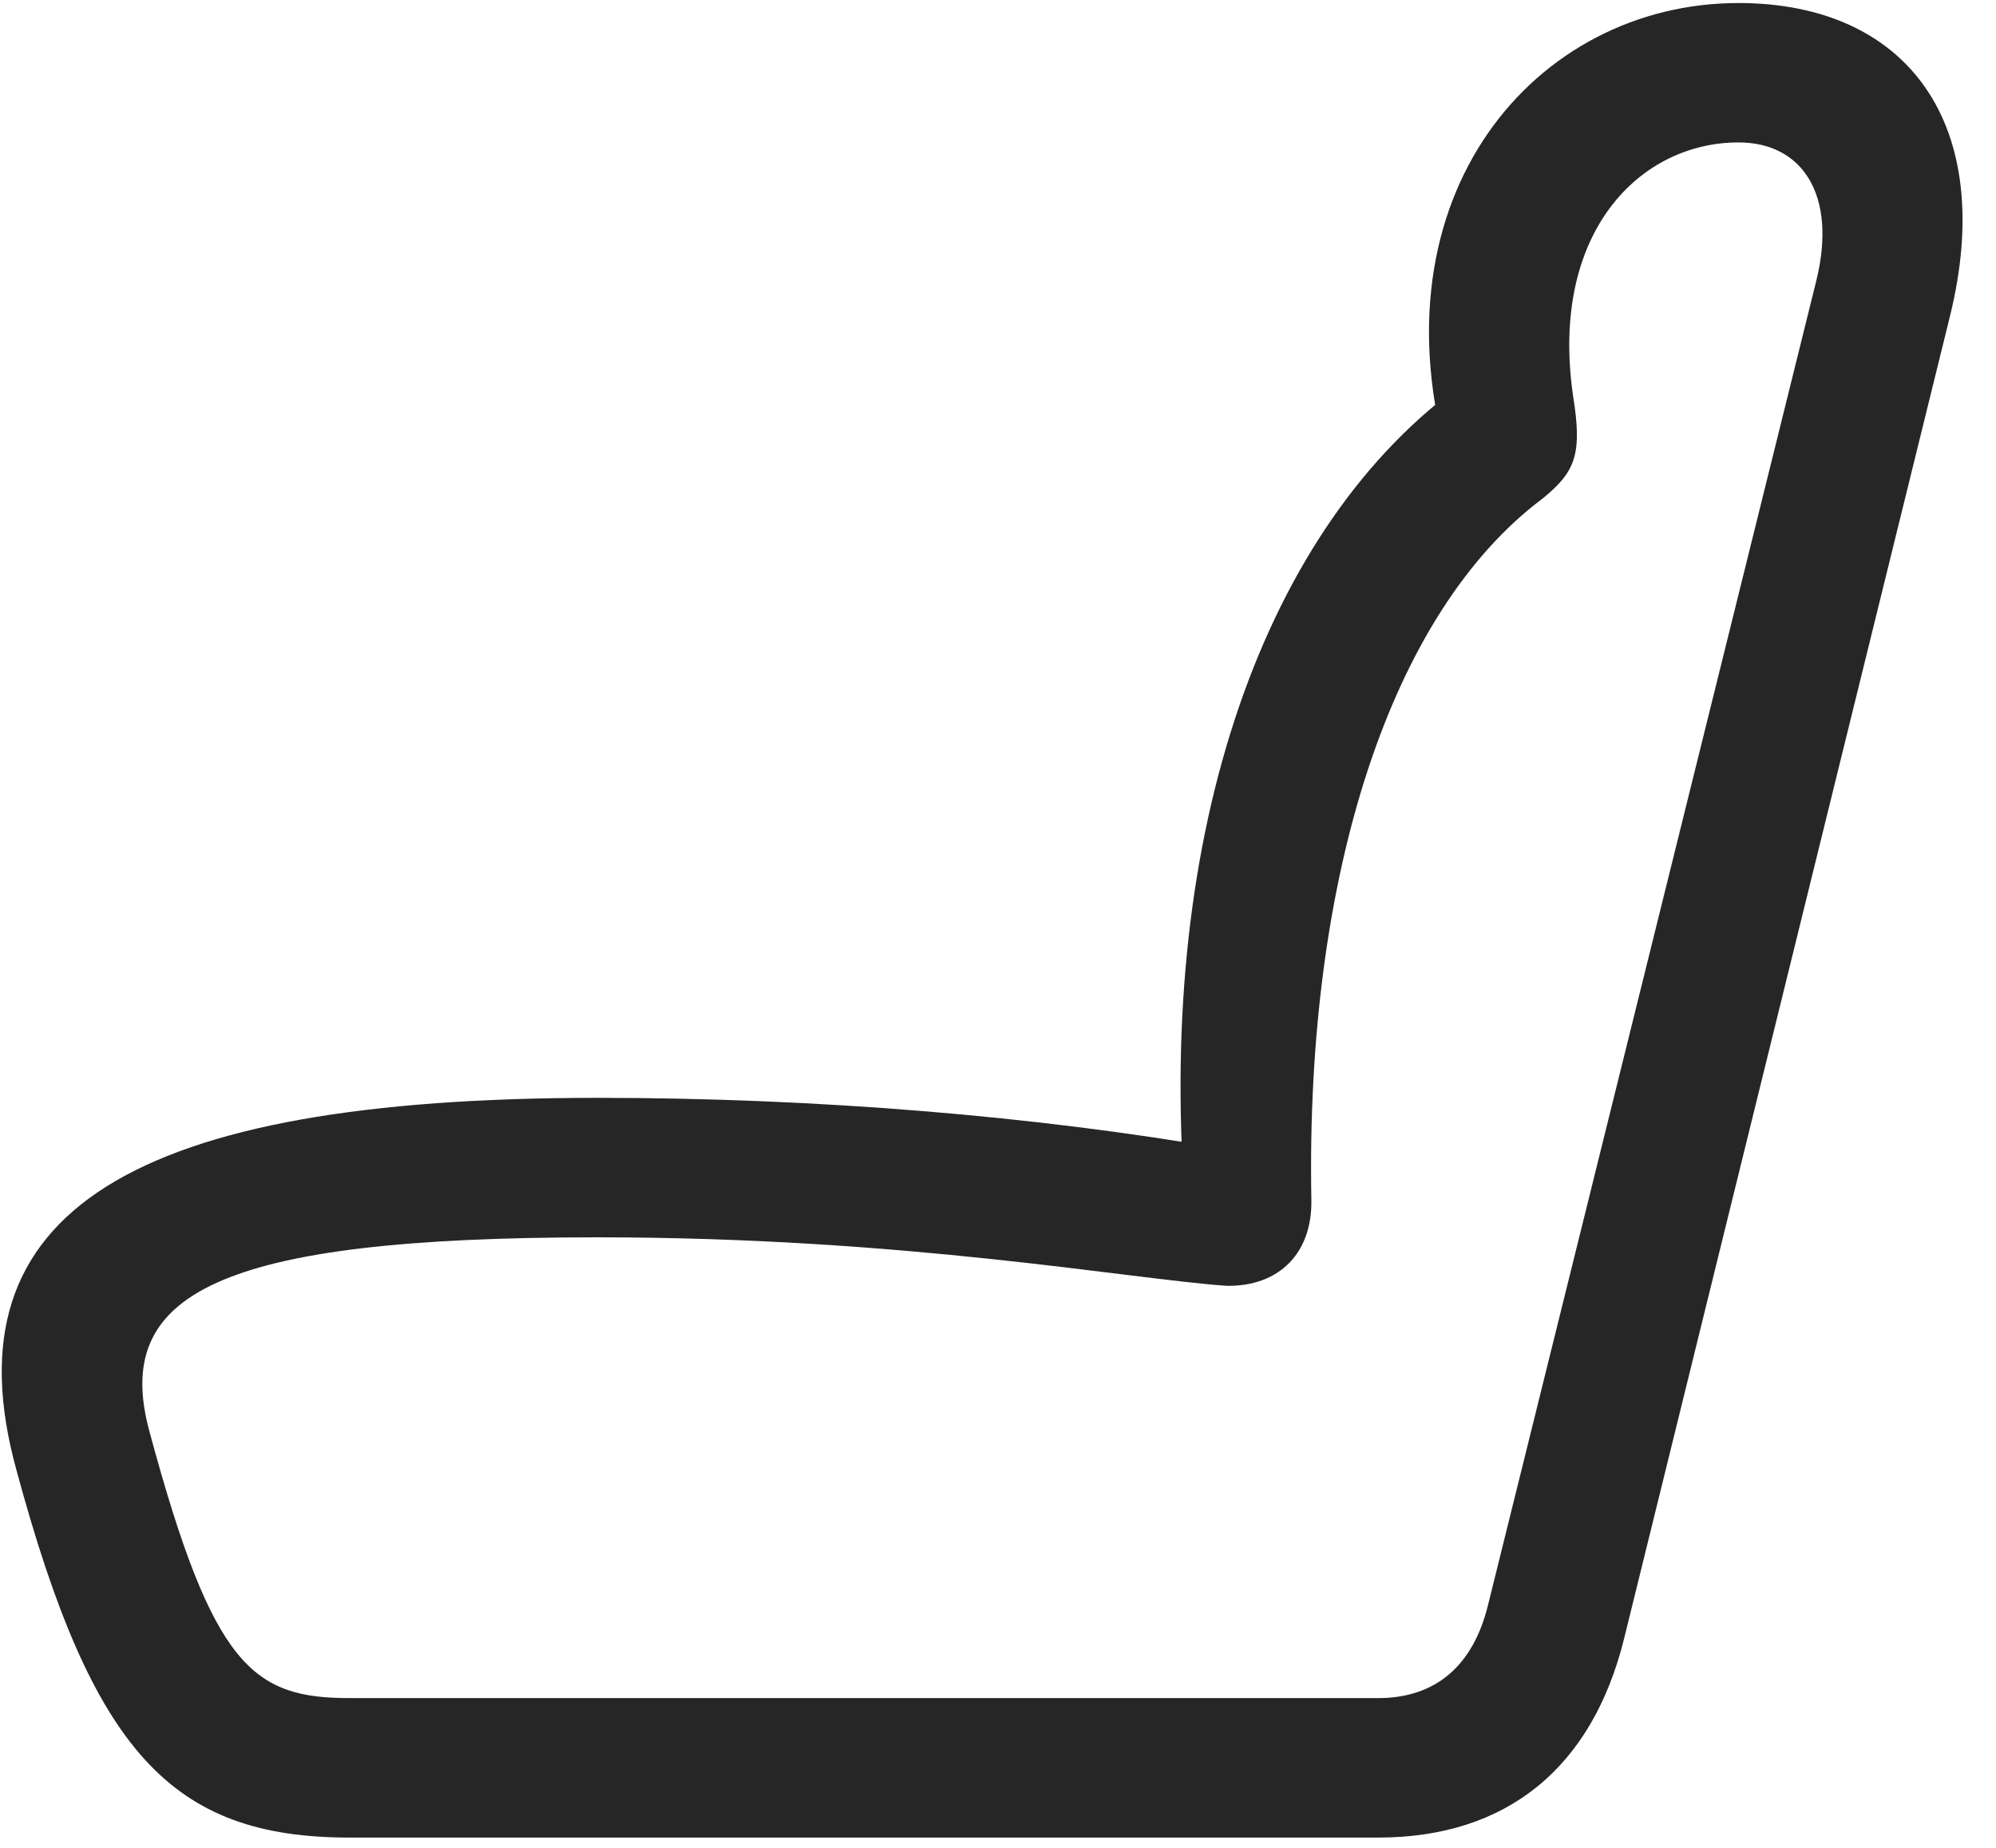 <svg width="27" height="25" viewBox="0 0 27 25" fill="none" xmlns="http://www.w3.org/2000/svg">
<g clip-path="url(#clip0_2207_16347)">
<path d="M0.22 19.88C1.251 23.701 2.317 24.861 4.731 24.861H18.642C20.376 24.861 21.536 23.923 21.97 22.166L26.376 4.283C27.02 1.681 25.802 0.041 23.517 0.041C20.763 0.041 18.536 2.654 19.602 6.298L19.825 5.162C17.095 7.095 15.653 11.255 16.028 16.236L16.567 15.544C14.013 15.099 11.036 14.853 8.083 14.853C1.813 14.853 -0.741 16.376 0.22 19.88ZM2.024 19.376C1.509 17.501 2.938 16.74 8.083 16.74C12.255 16.74 15.255 17.302 16.591 17.396C17.306 17.408 17.751 16.951 17.739 16.236C17.657 11.83 18.817 8.279 20.868 6.744C21.313 6.38 21.407 6.146 21.278 5.349C20.962 3.146 22.181 1.927 23.517 1.927C24.384 1.927 24.852 2.642 24.571 3.791L20.13 21.709C19.931 22.529 19.427 22.974 18.642 22.974H4.731C3.419 22.974 2.88 22.552 2.024 19.376Z" fill="black" fill-opacity="0.85"/>
</g>
<defs>
<clipPath id="clip0_2207_16347">
<rect width="26.524" height="24.855" fill="white" transform="translate(0.023 0.041)"/>
</clipPath>
</defs>
</svg>
